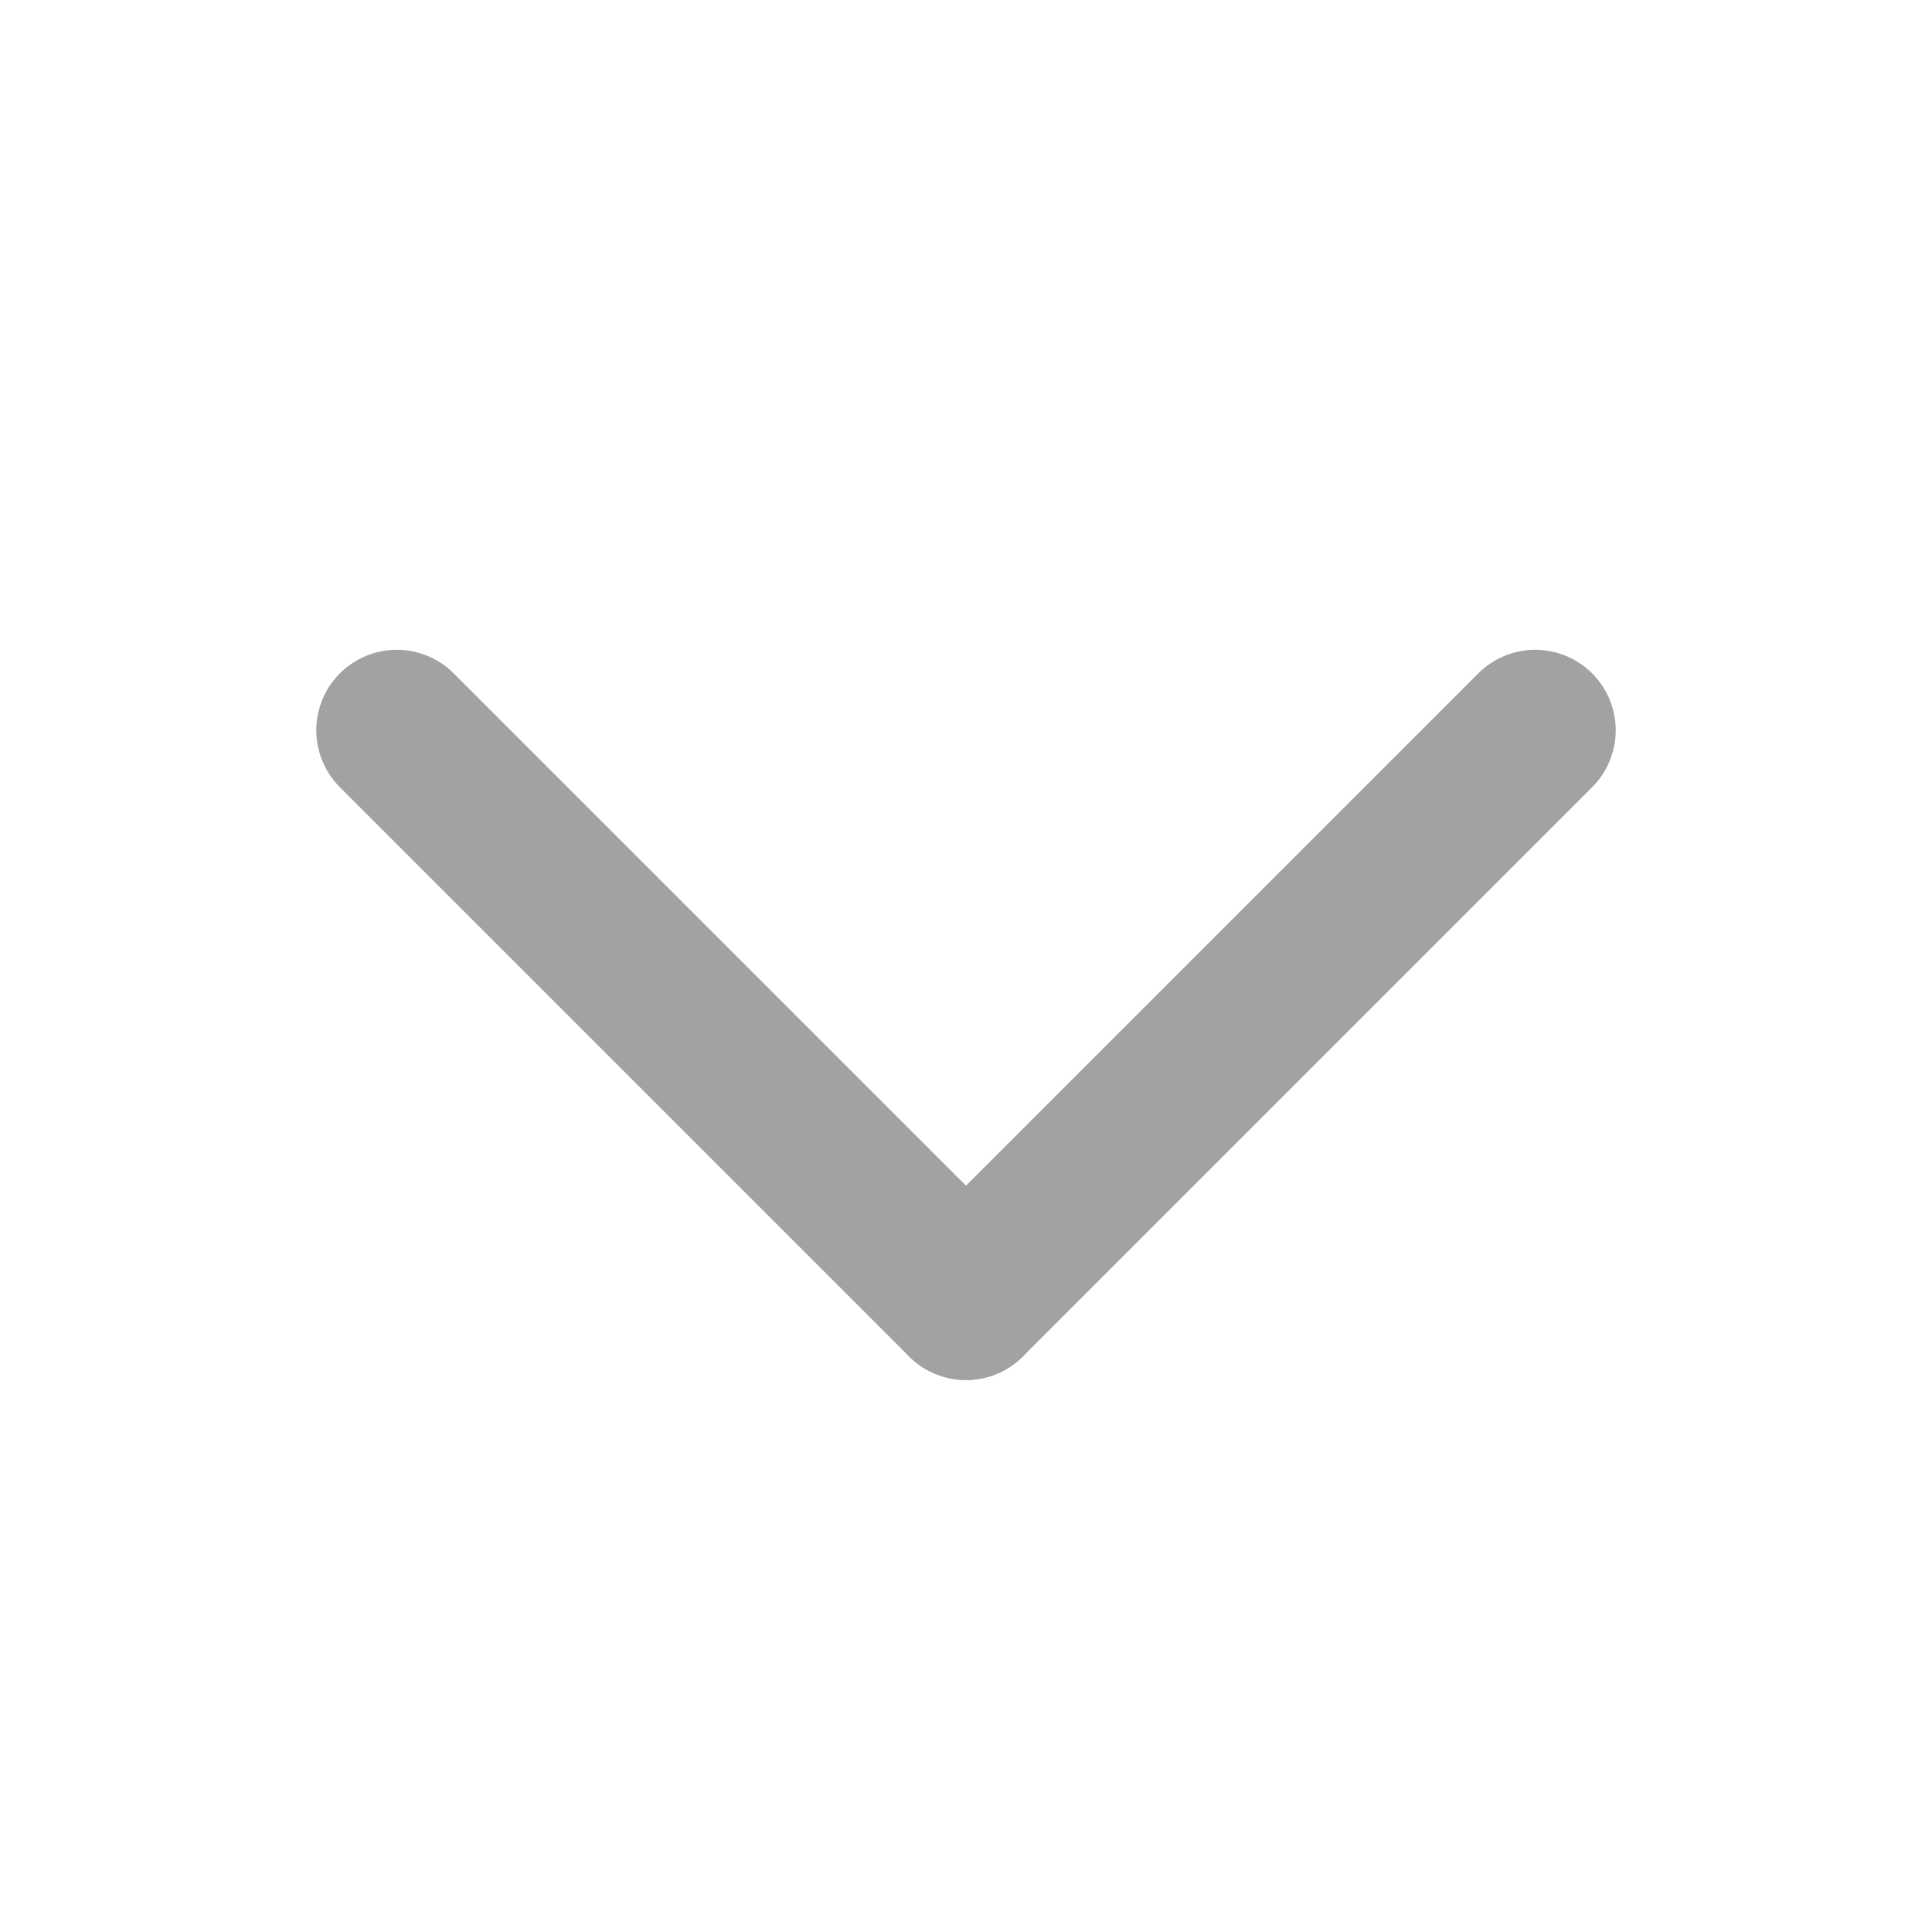 <svg width="24" height="24" viewBox="0 0 24 24" fill="none" xmlns="http://www.w3.org/2000/svg">
<path d="M4.929 9.072L12 16.143" stroke="#A2A2A2" stroke-width="2" stroke-linecap="round"/>
<path d="M19.071 9.072L12 16.143" stroke="#A2A2A2" stroke-width="2" stroke-linecap="round"/>
</svg>

